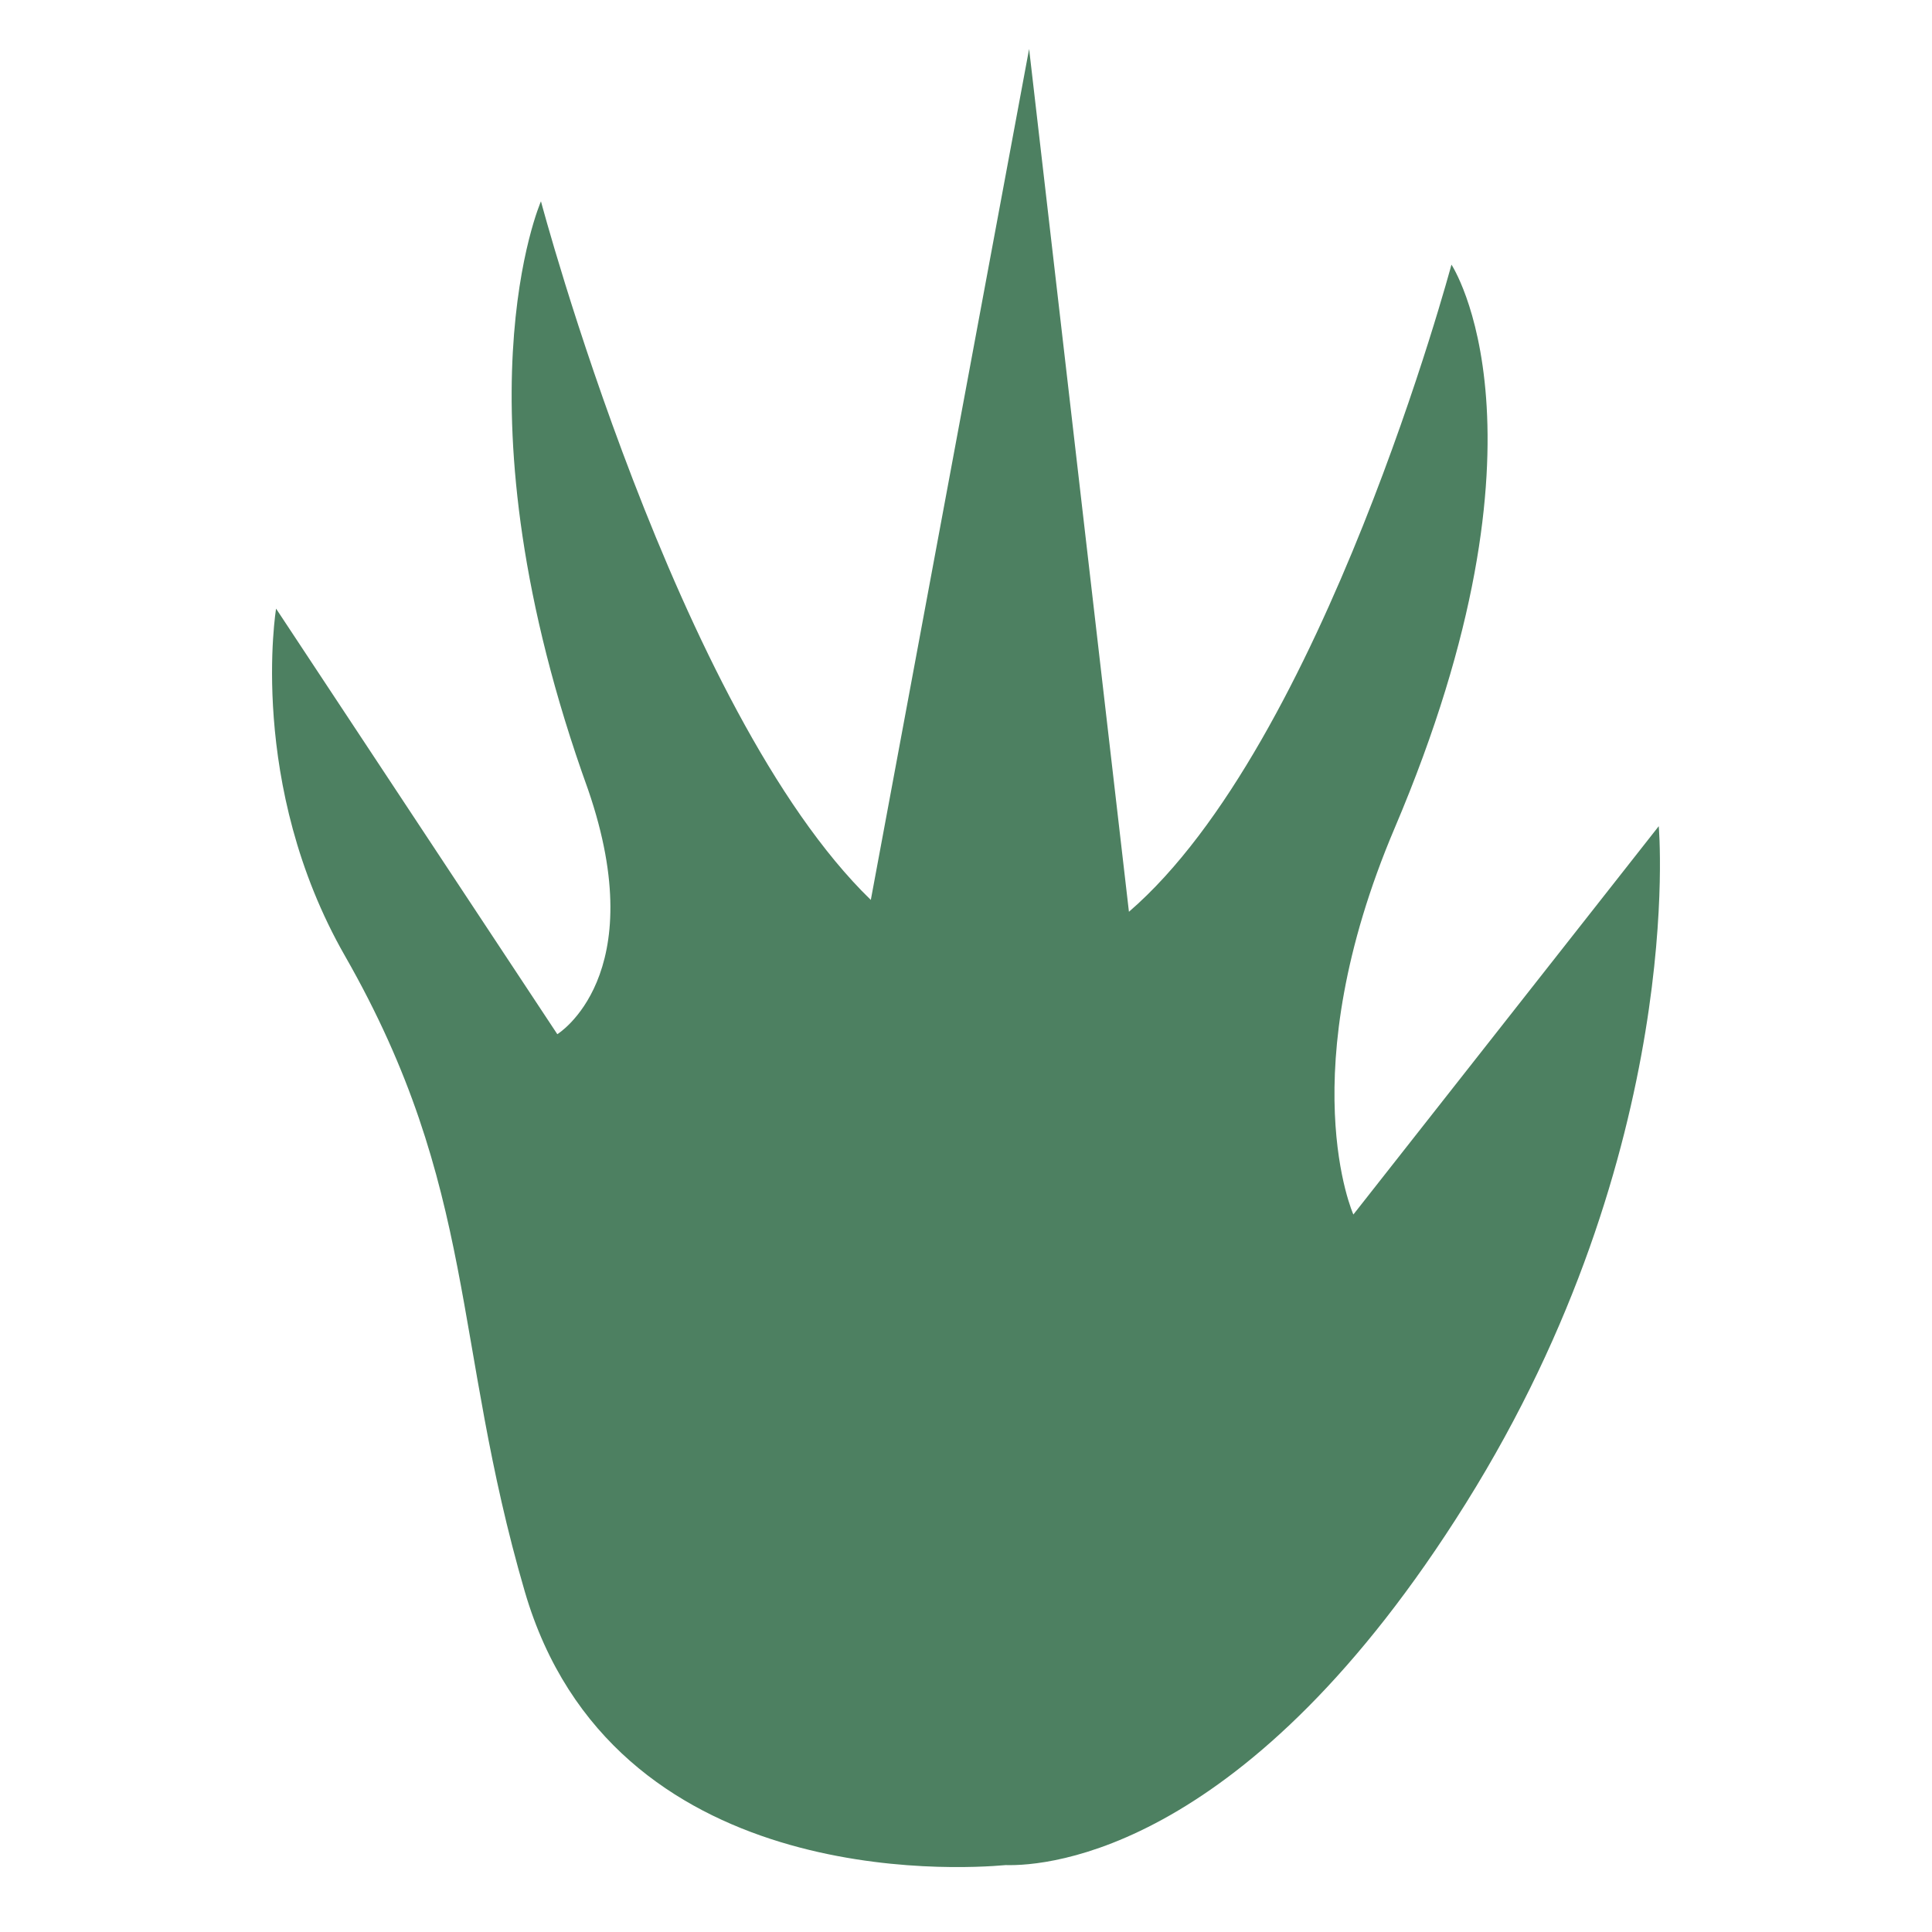 <svg xmlns="http://www.w3.org/2000/svg" width="300" height="300" viewBox="0 0 300 300">
  <defs>
    <style>
      .cls-1 {
        fill: #4d8061;
      }
    </style>
  </defs>
  <title>CYT_animation</title>
  <g id="SVGs">
    <path id="raccoon" class="cls-1" d="M257.57,128.29l-47.42,60.3s-9.8-21.83,6.41-60c26.11-61.42,8.82-87.5,8.82-87.5s-19.9,74.47-50.08,100.49L159.8,7.6,135.22,139.74C105.05,110.47,84,31.26,84,31.26s-14.09,32,7.31,91.33c10,29-4.77,38-4.77,38L42.87,94.51s-4.52,27.32,10.7,53.93c20.65,36.13,16.59,59.86,27.92,98.7,13.55,46.39,67.31,43.14,74.67,42.47,6.63.18,37.68-2.13,71.47-56.2C262,178.44,257.57,128.29,257.57,128.29Z"/>
  </g>
</svg>

